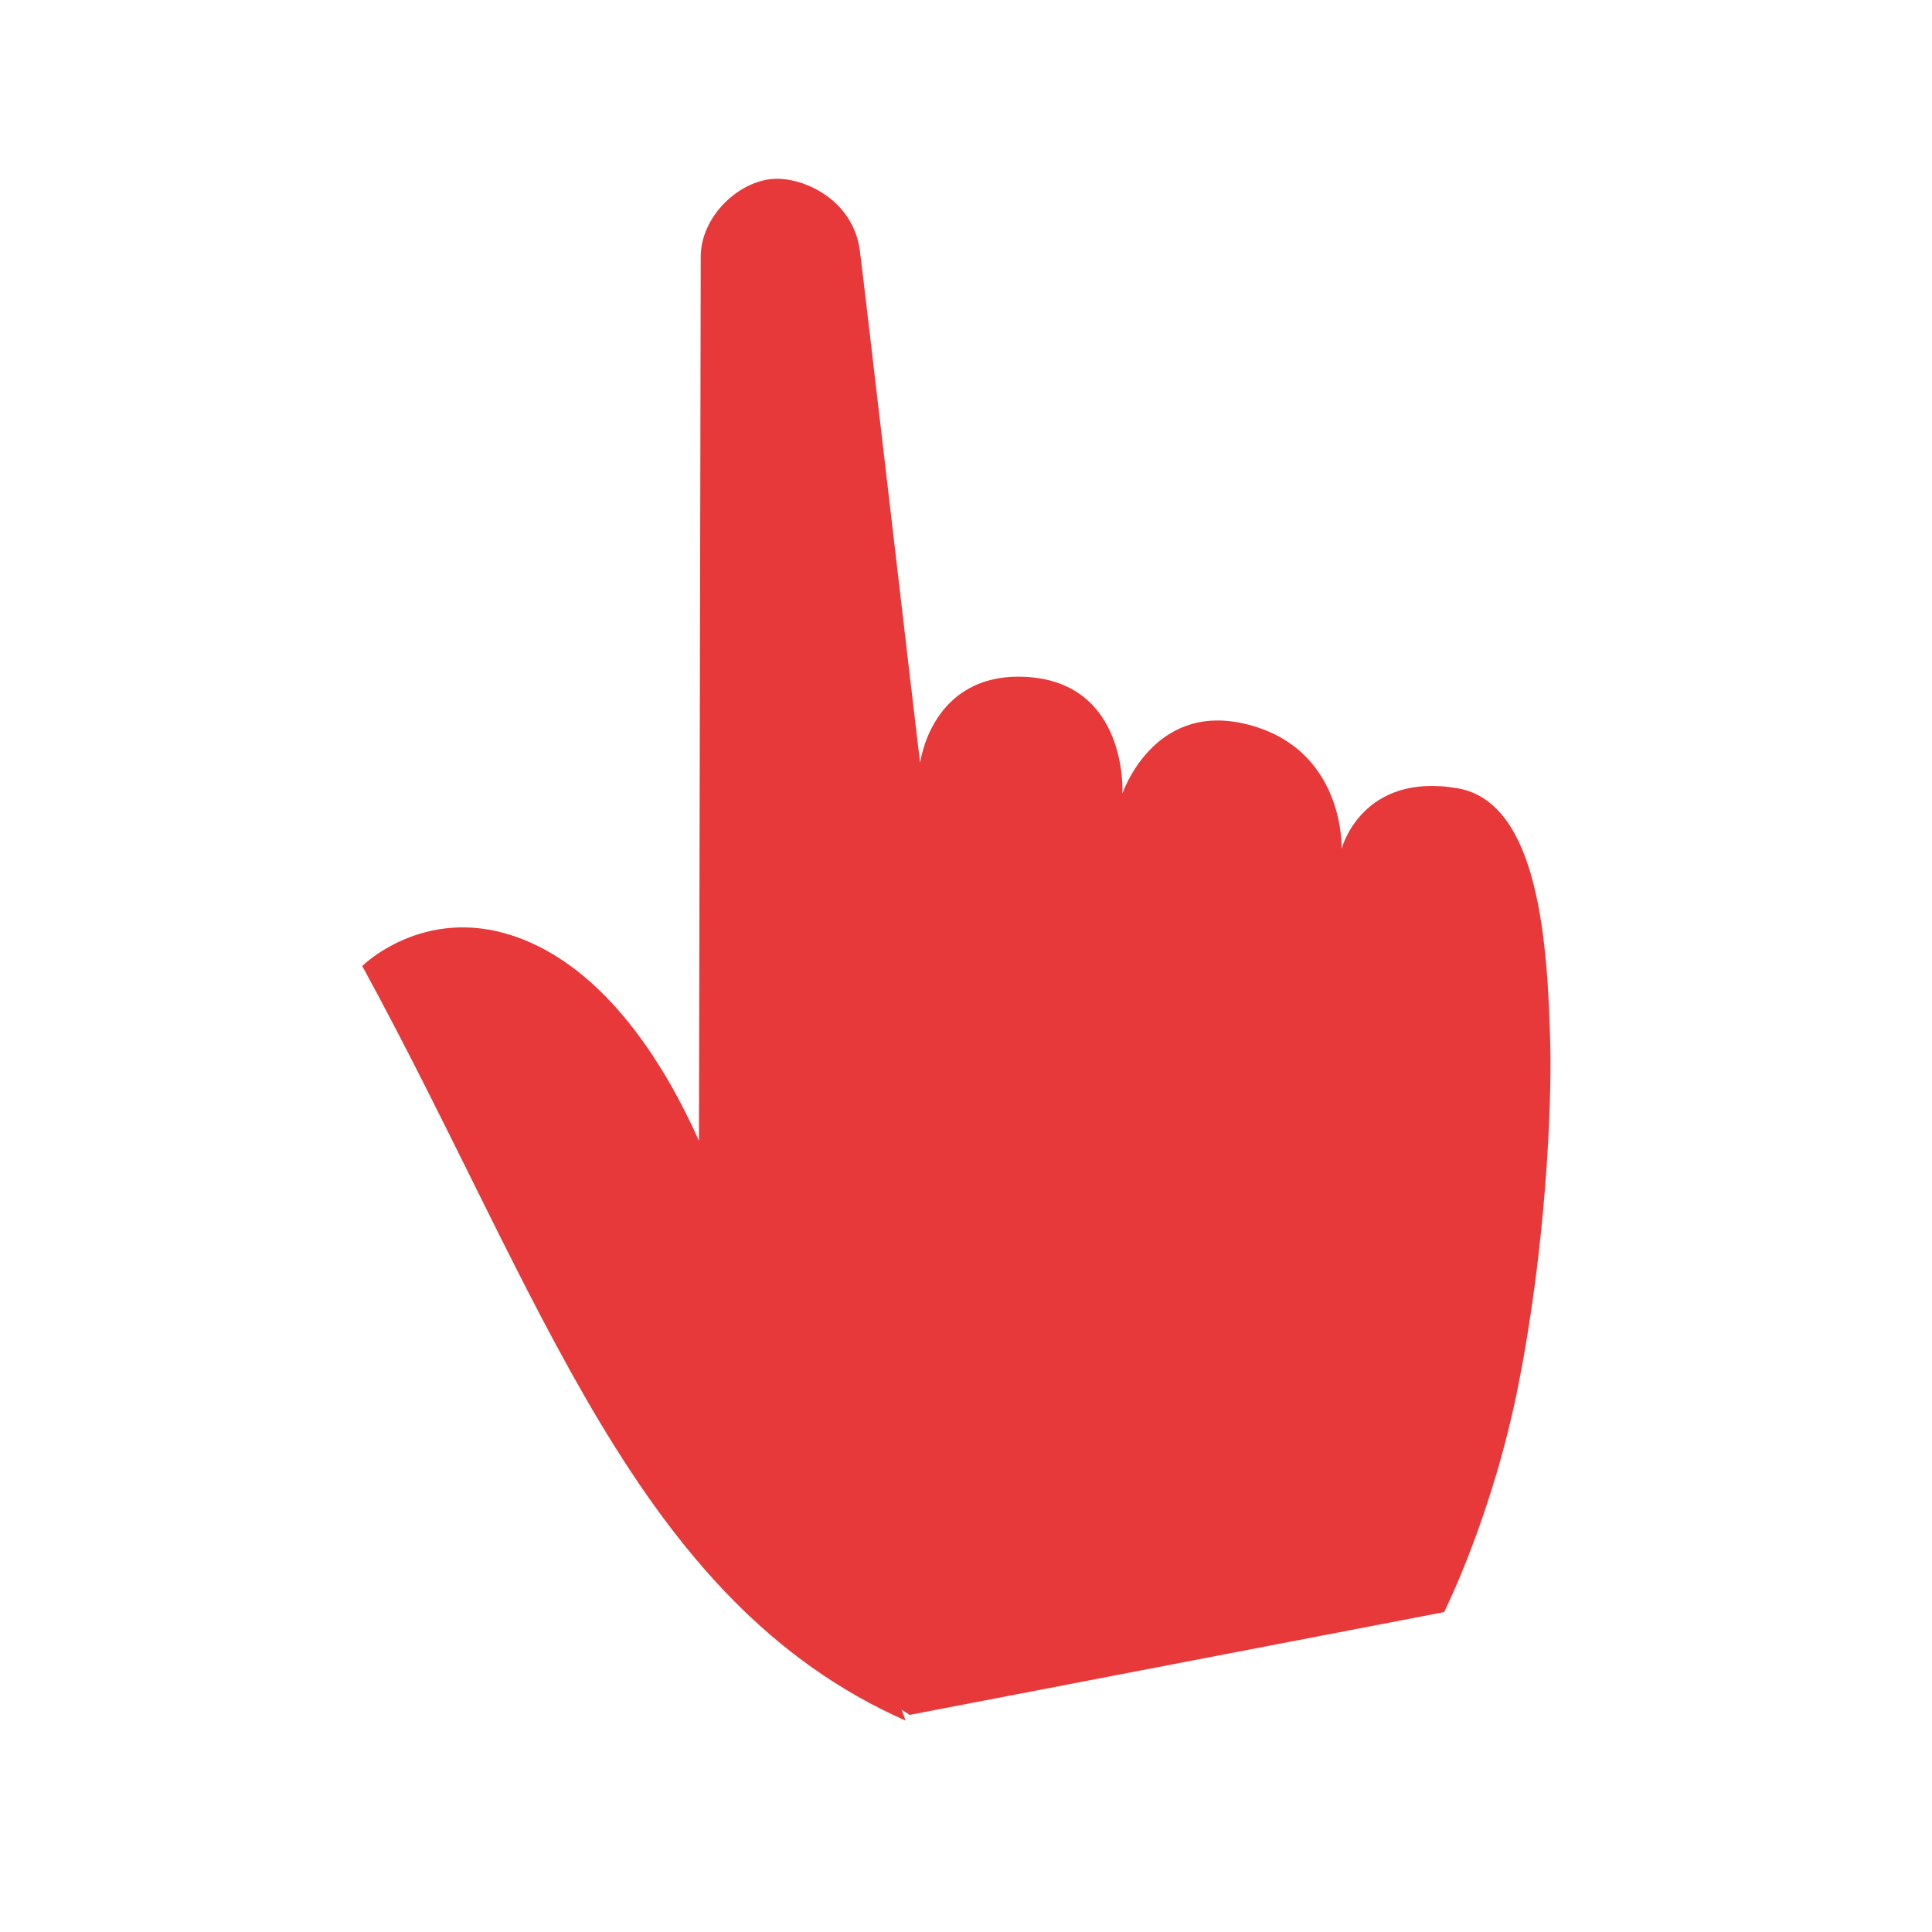 <?xml version="1.0" encoding="UTF-8"?>
<svg xmlns="http://www.w3.org/2000/svg" xmlns:xlink="http://www.w3.org/1999/xlink" width="26px" height="26px" viewBox="0 0 26 26" version="1.1">
<g id="surface1">
<path style=" stroke:none;fill-rule:nonzero;fill:rgb(90.588%,22.353%,22.353%);fill-opacity:1;" d="M 19.621 10.609 C 18.324 10.383 18.055 11.422 18.055 11.422 C 18.055 11.422 18.105 10.039 16.723 9.734 C 15.508 9.469 15.105 10.68 15.105 10.68 C 15.105 10.68 15.188 9.184 13.805 9.109 C 12.531 9.043 12.383 10.266 12.383 10.266 C 12.355 10.07 11.605 3.602 11.57 3.359 C 11.473 2.699 10.852 2.41 10.469 2.406 C 9.969 2.398 9.422 2.906 9.43 3.469 C 9.43 3.605 9.414 11.926 9.406 15.352 C 8.988 14.414 8.176 13.016 6.906 12.594 C 5.688 12.188 4.875 13 4.875 13 C 7.312 17.469 8.539 21.539 12.188 23.156 L 12.133 23.008 C 12.172 23.031 12.203 23.055 12.242 23.078 L 19.434 21.695 C 19.434 21.695 20.094 20.387 20.441 18.602 C 20.797 16.789 20.883 14.938 20.863 14.059 C 20.828 12.699 20.711 10.805 19.621 10.609 Z M 19.621 10.609 "/>
</g>
</svg>
